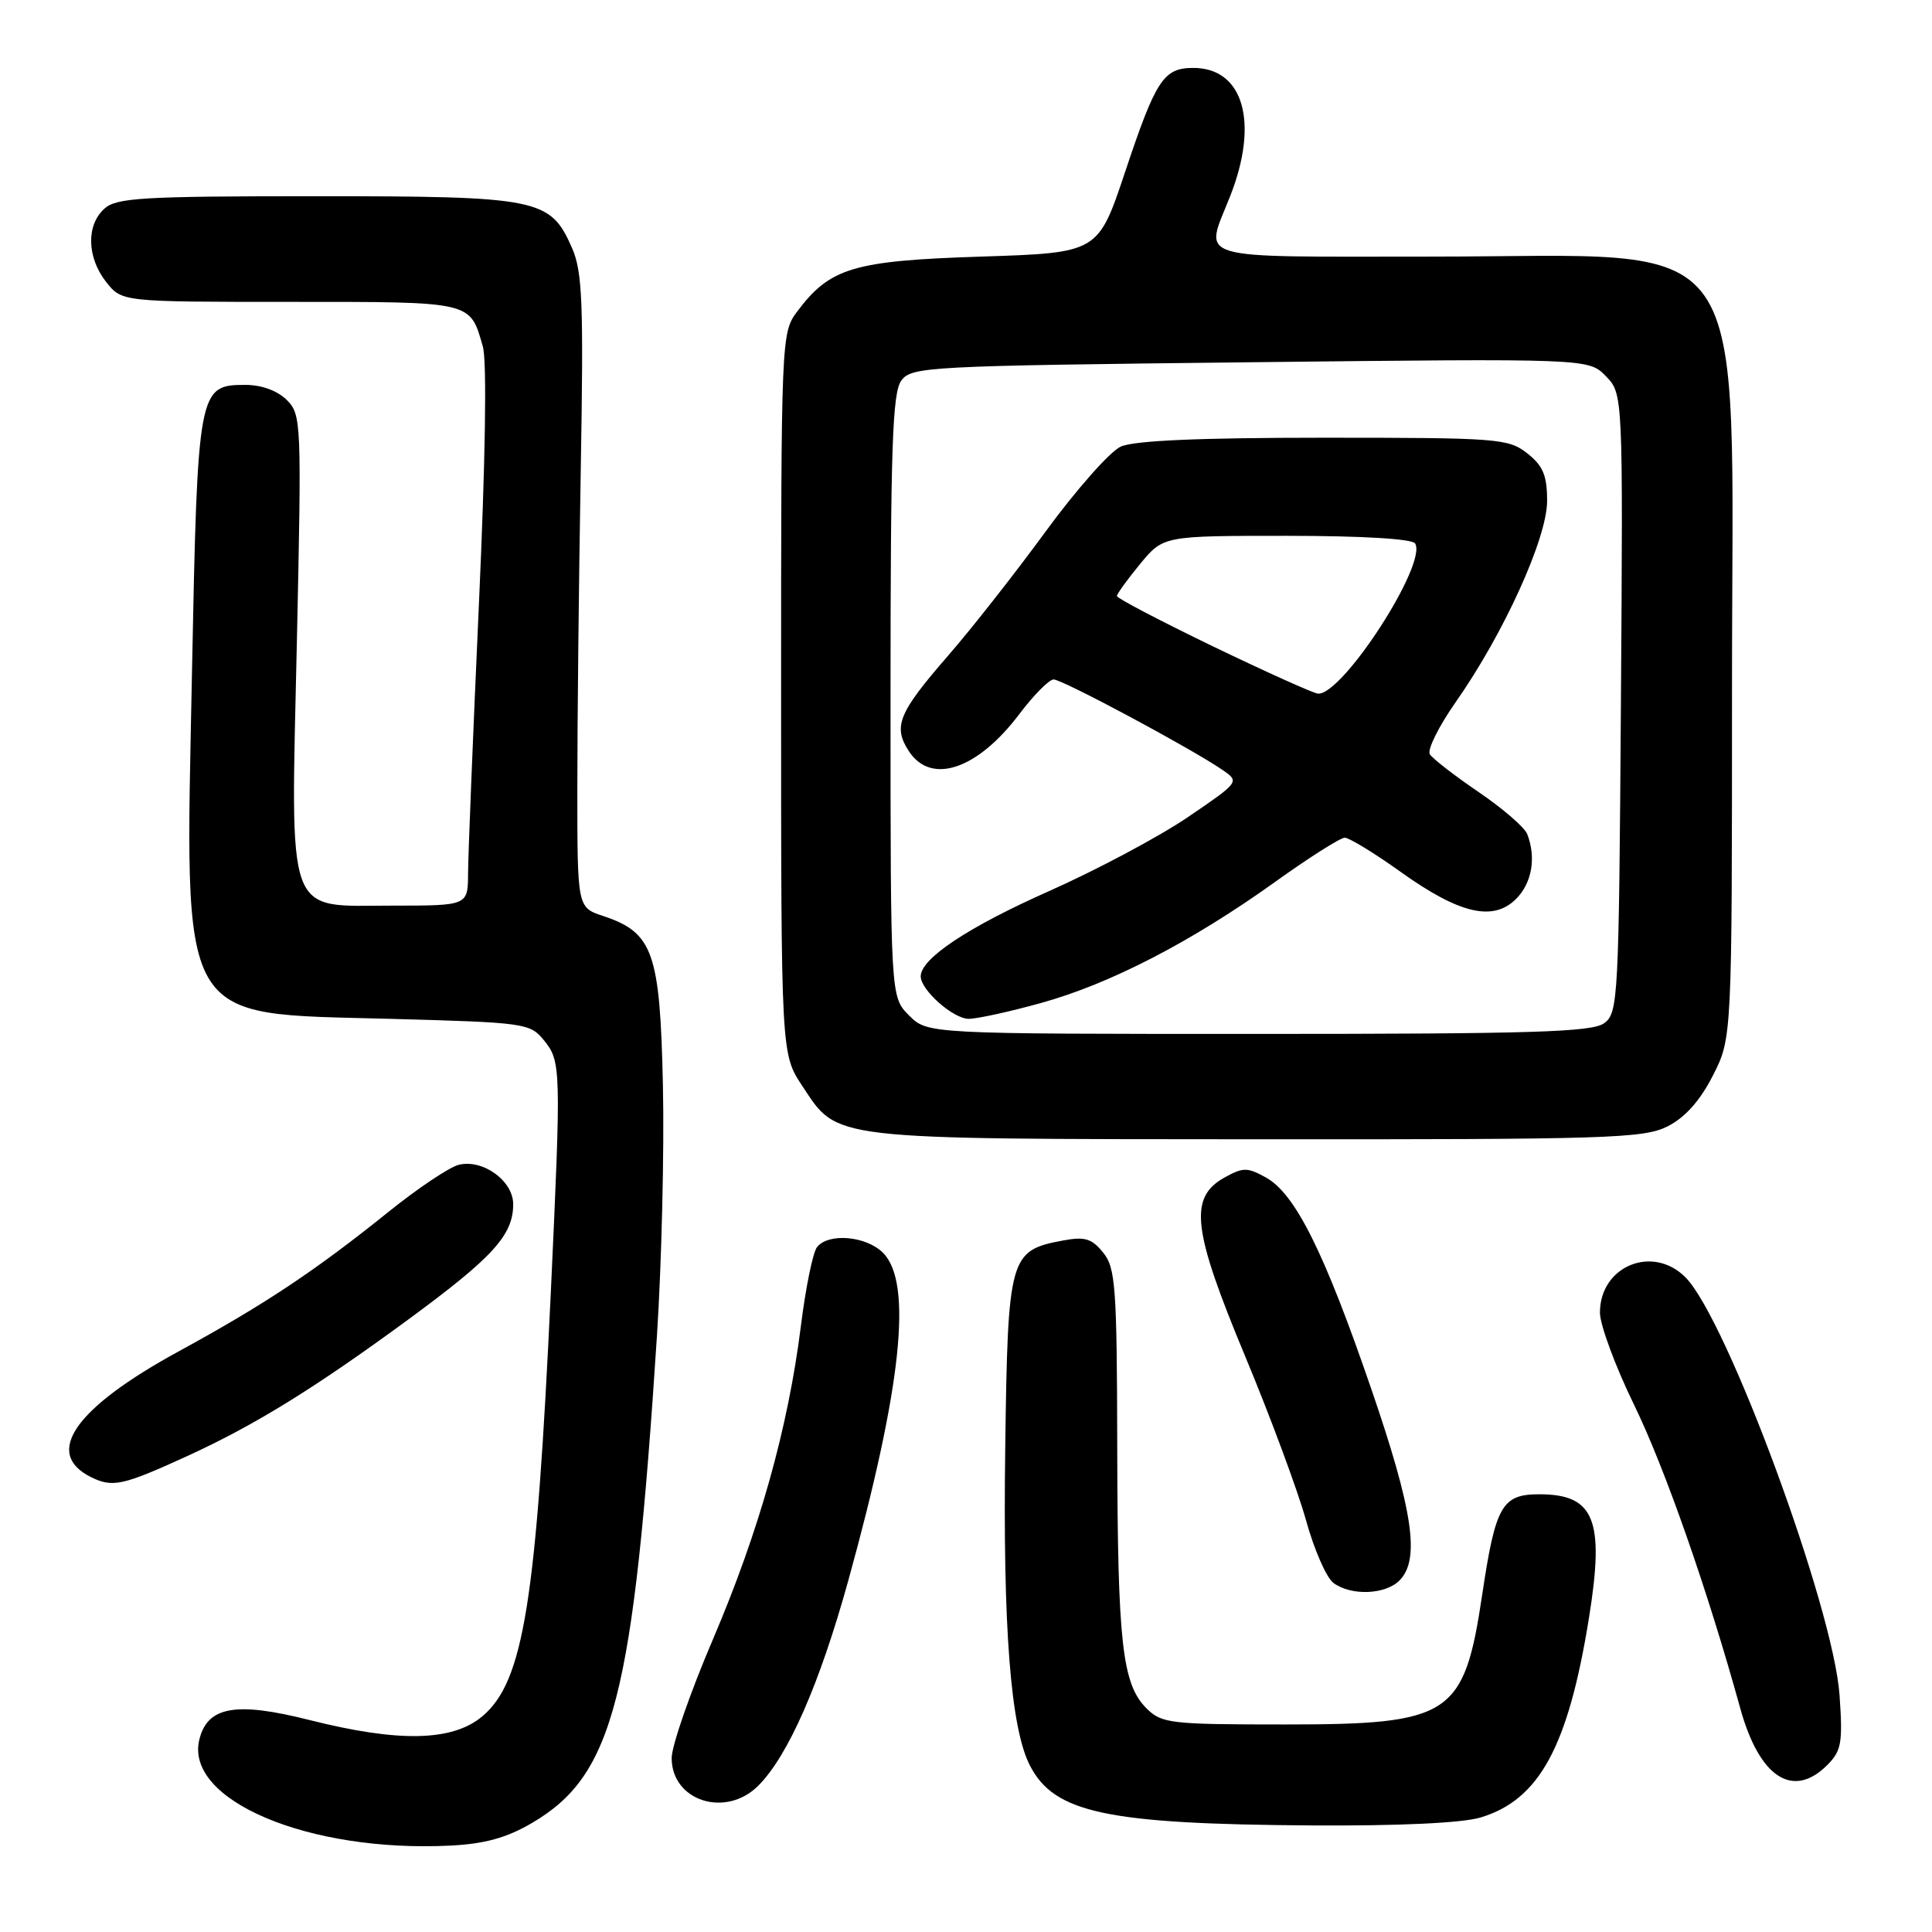 <?xml version="1.0" encoding="UTF-8" standalone="no"?>
<!DOCTYPE svg PUBLIC "-//W3C//DTD SVG 1.1//EN" "http://www.w3.org/Graphics/SVG/1.1/DTD/svg11.dtd" >
<svg xmlns="http://www.w3.org/2000/svg" xmlns:xlink="http://www.w3.org/1999/xlink" version="1.1" viewBox="0 0 256 256">
 <g >
 <path fill="currentColor"
d=" M 70.48 241.56 C 81.31 235.22 83.93 225.00 87.05 177.00 C 87.67 167.38 88.03 152.44 87.84 143.82 C 87.46 126.17 86.54 123.57 79.91 121.37 C 76.50 120.24 76.50 120.24 76.50 104.37 C 76.50 95.64 76.70 76.80 76.95 62.50 C 77.34 40.03 77.18 36.00 75.78 32.82 C 72.91 26.30 71.40 26.00 41.88 26.00 C 18.88 26.00 15.43 26.20 13.83 27.65 C 11.40 29.85 11.51 34.11 14.07 37.37 C 16.15 40.00 16.15 40.00 38.45 40.00 C 62.74 40.00 62.25 39.88 63.98 45.92 C 64.53 47.84 64.32 61.09 63.45 80.27 C 62.67 97.45 62.03 113.41 62.02 115.75 C 62.00 120.00 62.00 120.00 52.02 120.00 C 37.69 120.00 38.52 122.28 39.34 84.93 C 39.97 55.89 39.93 54.93 38.00 53.00 C 36.77 51.77 34.66 51.00 32.52 51.00 C 26.27 51.00 26.18 51.52 25.44 89.00 C 24.52 136.40 23.28 134.23 51.66 135.00 C 69.63 135.49 70.23 135.57 72.09 137.86 C 74.34 140.64 74.36 141.57 73.00 170.95 C 71.07 212.31 69.38 222.82 63.91 227.42 C 59.96 230.75 52.85 230.90 41.00 227.91 C 31.26 225.45 27.51 226.11 26.42 230.47 C 24.40 238.53 40.88 245.50 59.71 244.55 C 64.24 244.32 67.16 243.51 70.48 241.56 Z  M 196.17 240.83 C 203.97 238.49 207.80 231.45 210.55 214.36 C 212.64 201.37 211.28 198.00 203.96 198.00 C 199.02 198.00 198.16 199.51 196.40 211.30 C 194.00 227.36 192.28 228.50 170.32 228.50 C 155.03 228.50 153.93 228.37 151.91 226.36 C 148.70 223.14 148.09 217.75 148.04 191.86 C 148.00 170.50 147.82 168.00 146.17 165.97 C 144.66 164.10 143.74 163.83 140.81 164.38 C 133.76 165.70 133.54 166.49 133.20 191.78 C 132.87 215.64 133.91 229.00 136.48 233.96 C 139.72 240.23 146.64 241.70 173.88 241.88 C 185.37 241.95 193.73 241.56 196.17 240.83 Z  M 100.47 236.62 C 104.43 232.66 108.60 223.16 112.39 209.48 C 119.49 183.80 120.96 169.96 117.00 166.00 C 114.76 163.76 109.77 163.34 108.26 165.25 C 107.71 165.94 106.75 170.65 106.12 175.71 C 104.42 189.26 100.60 202.86 94.45 217.26 C 91.45 224.27 89.00 231.34 89.00 232.95 C 89.00 238.64 96.16 240.93 100.47 236.62 Z  M 242.12 233.88 C 244.00 232.00 244.19 230.93 243.75 224.63 C 242.95 213.04 228.84 174.78 223.33 169.25 C 218.98 164.88 212.00 167.76 212.00 173.93 C 212.00 175.54 214.04 181.06 216.54 186.18 C 220.64 194.61 226.28 210.75 230.59 226.35 C 233.12 235.53 237.57 238.43 242.12 233.88 Z  M 185.43 209.43 C 188.21 206.65 187.25 200.18 181.65 183.89 C 175.46 165.87 171.62 158.18 167.75 156.03 C 165.28 154.66 164.72 154.66 162.25 156.03 C 157.50 158.68 157.99 162.92 164.99 179.71 C 168.35 187.77 171.97 197.55 173.05 201.43 C 174.12 205.32 175.76 209.06 176.69 209.75 C 179.03 211.48 183.54 211.31 185.43 209.43 Z  M 24.89 192.90 C 33.82 188.81 41.77 183.89 54.13 174.82 C 65.34 166.58 68.00 163.66 68.00 159.56 C 68.00 156.45 63.95 153.54 60.76 154.35 C 59.52 154.67 55.35 157.46 51.50 160.56 C 41.74 168.41 35.07 172.85 23.61 179.10 C 9.92 186.58 5.74 192.55 12.01 195.70 C 14.90 197.15 16.23 196.87 24.89 192.90 Z  M 220.96 149.25 C 223.28 148.08 225.26 145.86 226.96 142.53 C 229.50 137.55 229.50 137.55 229.50 90.95 C 229.50 28.88 233.09 34.00 189.60 34.00 C 157.45 34.00 159.59 34.65 163.00 26.00 C 166.85 16.23 164.77 9.00 158.12 9.00 C 154.18 9.00 153.17 10.53 149.07 22.82 C 145.50 33.50 145.50 33.50 130.00 34.00 C 113.05 34.55 109.97 35.47 105.60 41.32 C 103.53 44.10 103.50 44.92 103.50 91.90 C 103.50 139.65 103.50 139.65 106.31 143.90 C 111.09 151.11 109.45 150.92 166.50 150.96 C 213.11 150.99 217.80 150.85 220.96 149.25 Z  M 120.45 134.55 C 118.00 132.09 118.00 132.09 118.00 92.24 C 118.00 59.41 118.25 52.04 119.42 50.44 C 120.78 48.58 122.75 48.48 165.67 48.00 C 210.50 47.50 210.50 47.50 212.78 49.84 C 215.06 52.19 215.06 52.19 214.78 93.17 C 214.51 132.42 214.42 134.22 212.56 135.58 C 210.95 136.76 203.05 137.00 166.76 137.00 C 122.91 137.00 122.91 137.00 120.45 134.55 Z  M 137.94 132.90 C 147.10 130.37 157.86 124.80 168.90 116.90 C 173.42 113.65 177.61 111.00 178.19 111.00 C 178.77 111.00 182.13 113.05 185.65 115.57 C 193.41 121.11 197.86 122.14 200.89 119.11 C 202.99 117.01 203.57 113.65 202.37 110.53 C 202.03 109.64 199.13 107.13 195.94 104.96 C 192.74 102.79 189.83 100.53 189.46 99.94 C 189.10 99.35 190.63 96.26 192.87 93.06 C 199.24 83.99 205.00 71.31 205.00 66.38 C 205.00 63.00 204.47 61.73 202.37 60.07 C 199.86 58.10 198.50 58.00 175.41 58.00 C 158.85 58.00 150.27 58.38 148.50 59.18 C 147.08 59.83 142.60 64.89 138.55 70.43 C 134.50 75.97 128.68 83.38 125.61 86.90 C 119.04 94.46 118.29 96.27 120.44 99.55 C 123.39 104.05 129.53 101.97 135.09 94.59 C 136.97 92.10 139.00 90.05 139.60 90.03 C 140.72 90.00 157.92 99.21 162.03 102.05 C 164.26 103.58 164.22 103.64 157.39 108.28 C 153.60 110.86 145.32 115.27 139.00 118.08 C 128.28 122.84 122.00 127.01 122.00 129.37 C 122.00 131.19 126.31 135.00 128.36 135.00 C 129.47 135.00 133.78 134.06 137.94 132.90 Z  M 160.75 85.66 C 153.74 82.27 148.00 79.27 148.00 78.98 C 148.00 78.69 149.38 76.78 151.07 74.73 C 154.15 71.00 154.15 71.00 170.51 71.00 C 180.49 71.00 187.13 71.40 187.51 72.01 C 189.17 74.70 177.86 92.17 174.63 91.91 C 174.01 91.85 167.76 89.04 160.75 85.66 Z "/>
</g>
</svg>